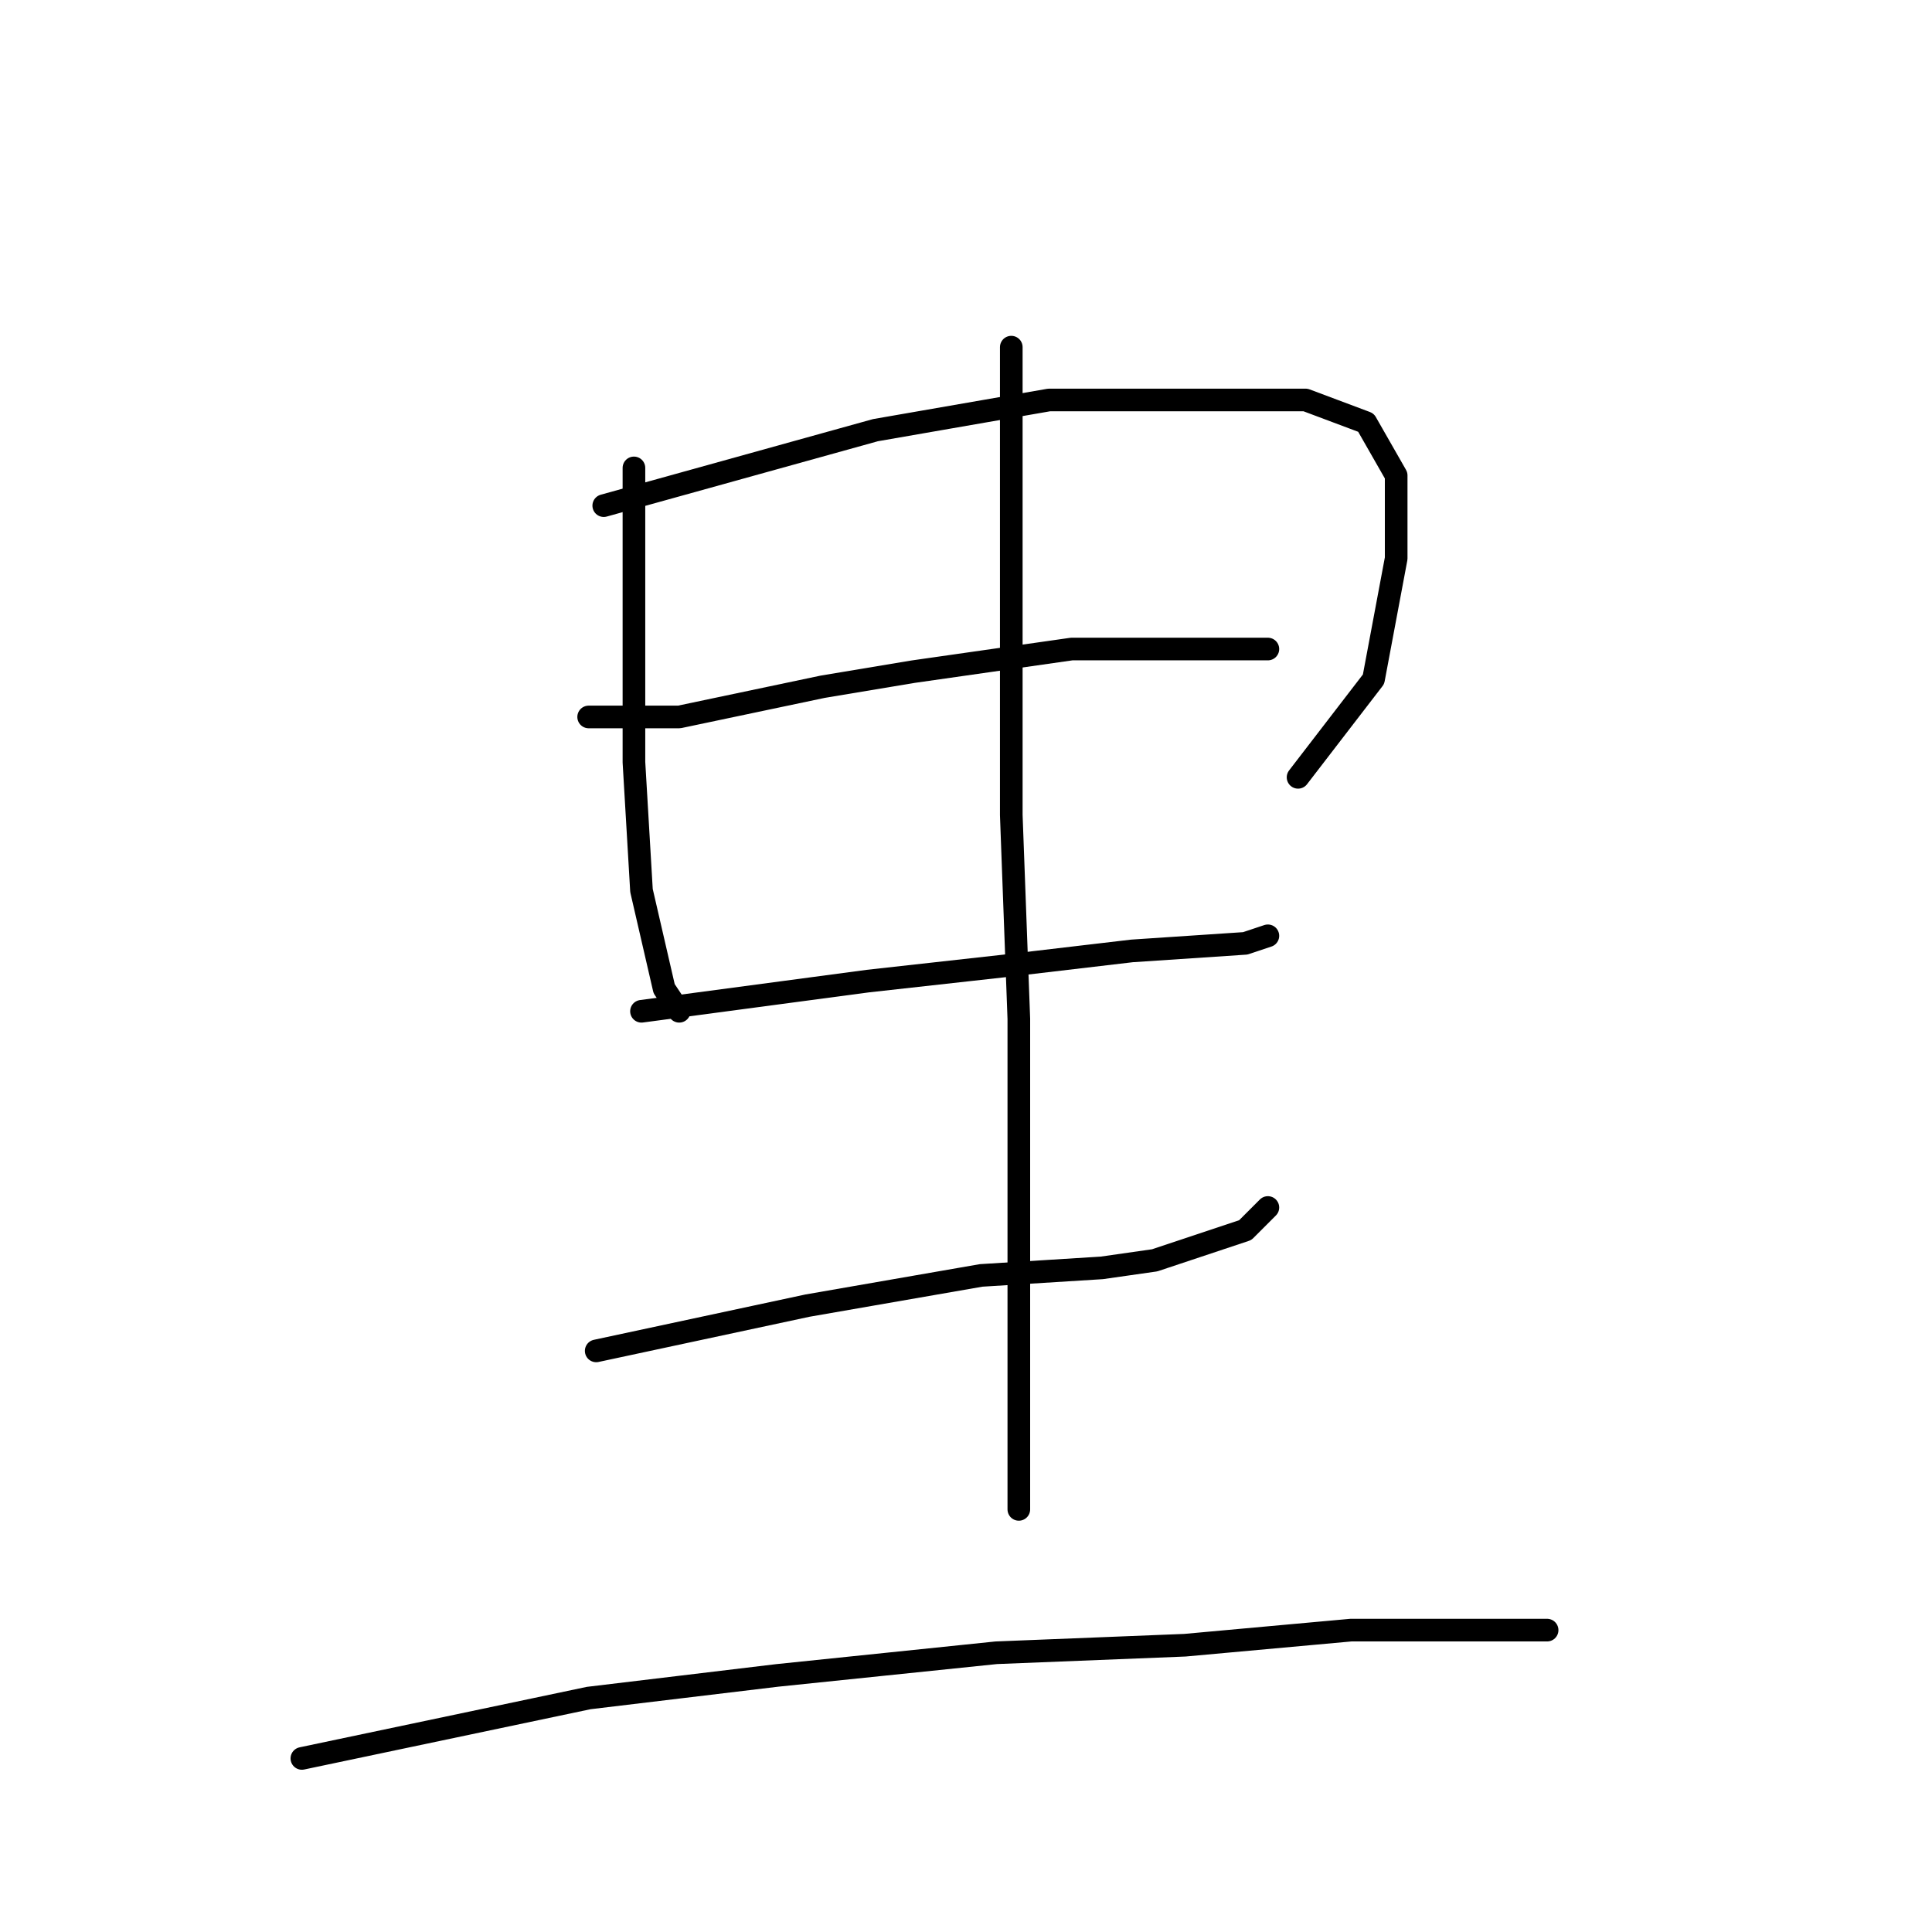 <?xml version="1.0" standalone="no"?>
    <svg width="256" height="256" xmlns="http://www.w3.org/2000/svg" version="1.1">
    <polyline stroke="black" stroke-width="3" stroke-linecap="round" fill="transparent" stroke-linejoin="round" points="84 62 84 67 84 72 84 84 84 101 85 118 88 131 90 134 90 134 " />
        <polyline stroke="black" stroke-width="3" stroke-linecap="round" fill="transparent" stroke-linejoin="round" points="80 67 98 62 116 57 139 53 158 53 173 53 181 56 185 63 185 74 182 90 172 103 172 103 " />
        <polyline stroke="black" stroke-width="3" stroke-linecap="round" fill="transparent" stroke-linejoin="round" points="78 95 84 95 90 95 109 91 121 89 142 86 160 86 168 86 168 86 " />
        <polyline stroke="black" stroke-width="3" stroke-linecap="round" fill="transparent" stroke-linejoin="round" points="85 134 100 132 115 130 133 128 150 126 165 125 168 124 168 124 " />
        <polyline stroke="black" stroke-width="3" stroke-linecap="round" fill="transparent" stroke-linejoin="round" points="79 179 93 176 107 173 130 169 146 168 153 167 165 163 168 160 168 160 " />
        <polyline stroke="black" stroke-width="3" stroke-linecap="round" fill="transparent" stroke-linejoin="round" points="134 46 134 77 134 108 135 135 135 149 135 184 135 200 135 200 " />
        <polyline stroke="black" stroke-width="3" stroke-linecap="round" fill="transparent" stroke-linejoin="round" points="40 233 59 229 78 225 103 222 132 219 157 218 179 216 195 216 205 216 205 216 " />
        </svg>